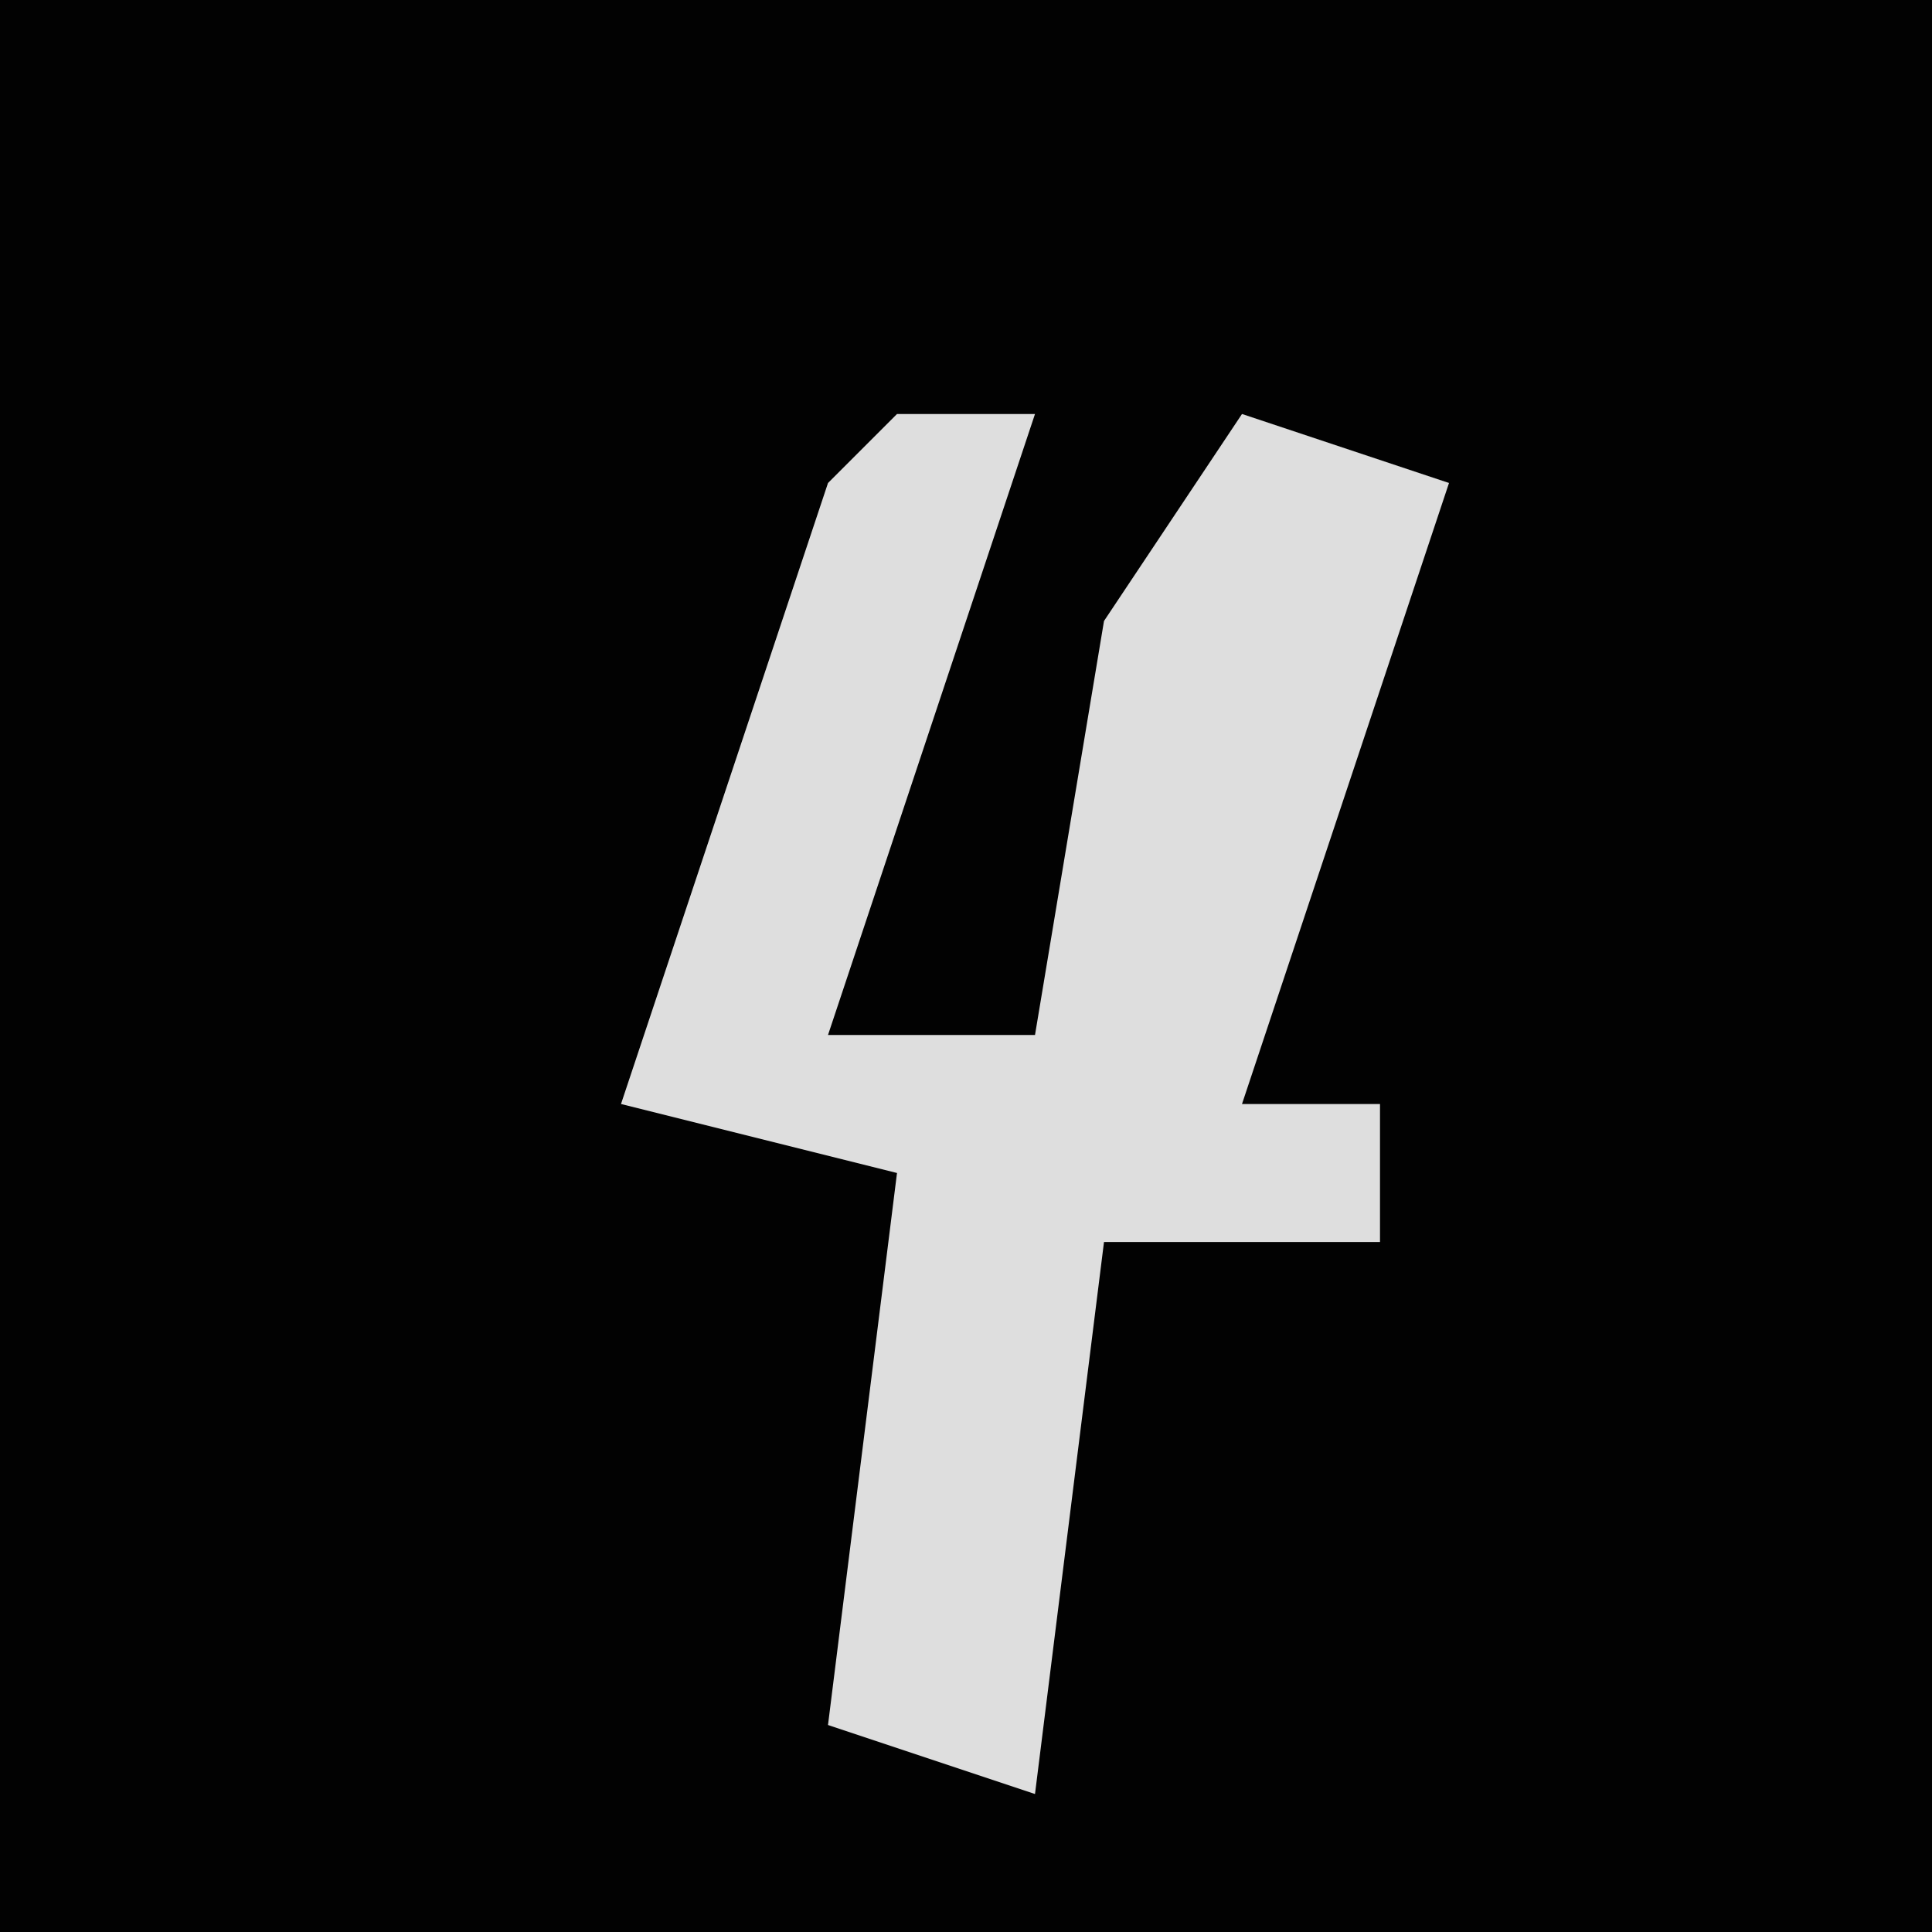 <?xml version="1.0" encoding="UTF-8"?>
<svg version="1.1" xmlns="http://www.w3.org/2000/svg" width="28" height="28">
<path d="M0,0 L28,0 L28,28 L0,28 Z " fill="#020202" transform="translate(0,0)"/>
<path d="M0,0 L2,0 L-1,9 L2,9 L3,3 L5,0 L8,1 L5,10 L7,10 L7,12 L3,12 L2,20 L-1,19 L0,11 L-4,10 L-1,1 Z " fill="#DEDEDE" transform="translate(13,6)"/>
</svg>
